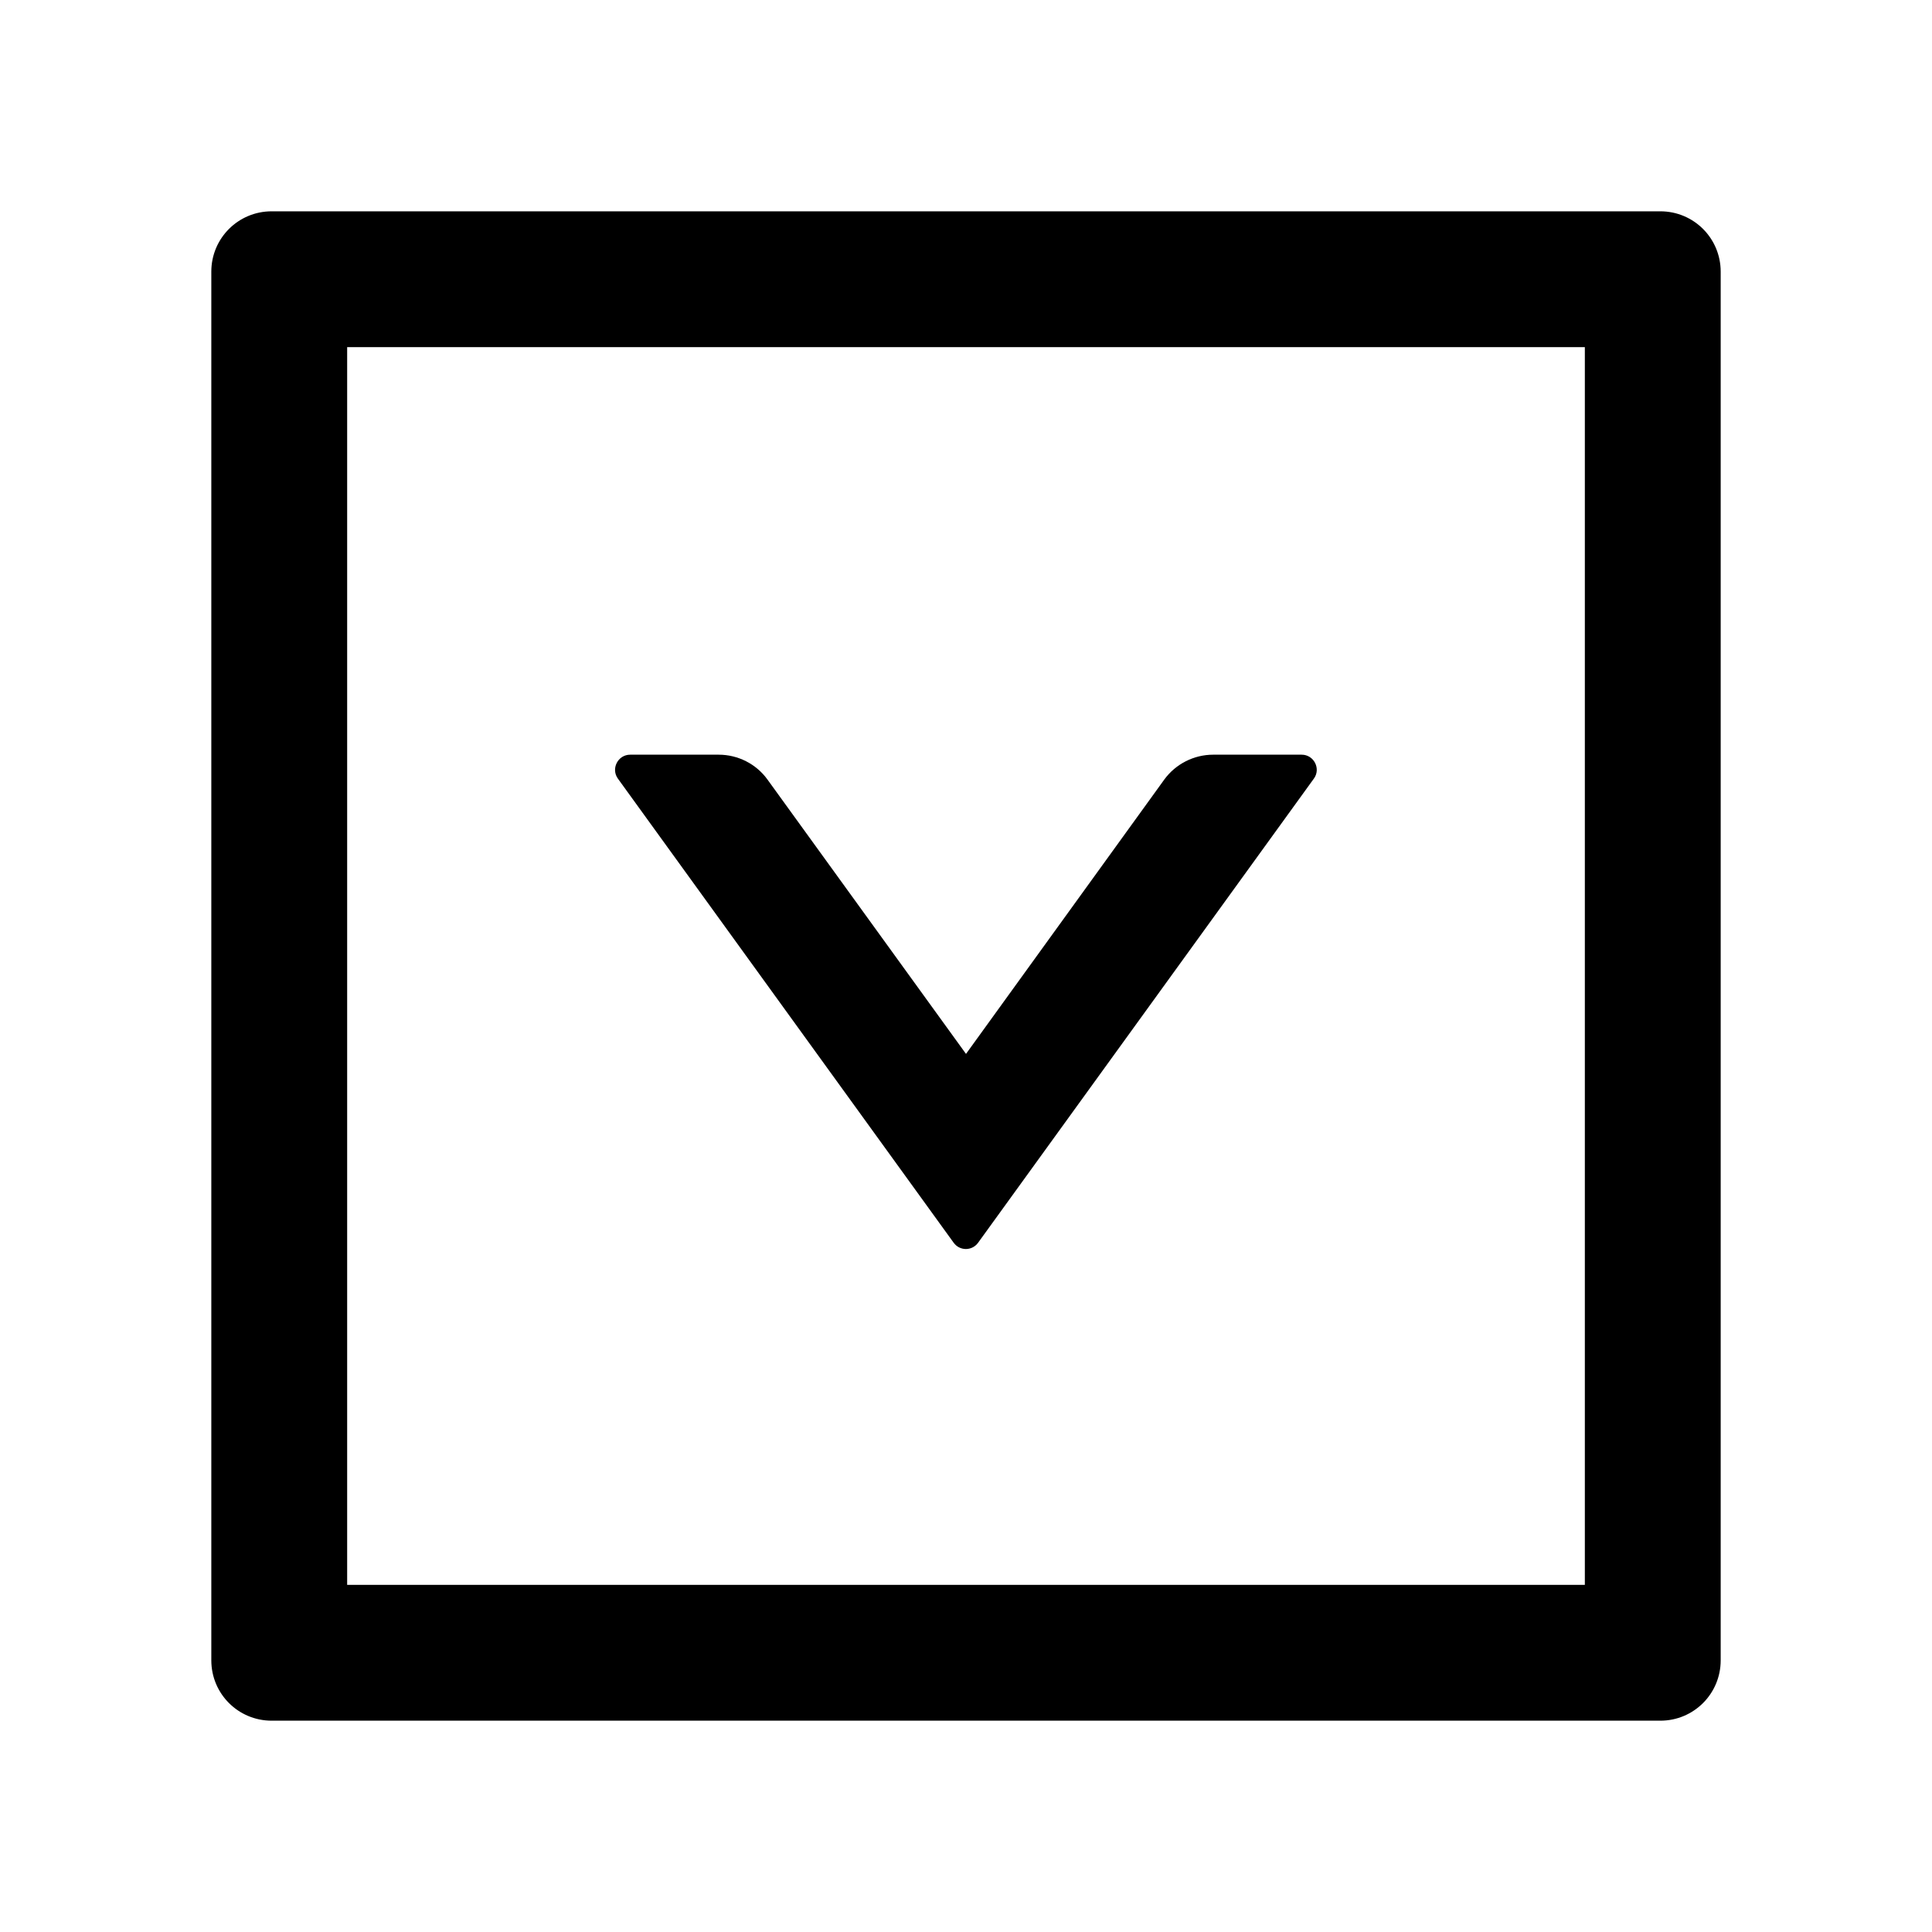 <?xml version="1.0" encoding="UTF-8"?>
<svg width="16px" height="16px" viewBox="0 0 16 16" version="1.1" xmlns="http://www.w3.org/2000/svg" xmlns:xlink="http://www.w3.org/1999/xlink">
    <title>down-square</title>
    <g id="down-square" stroke="none" stroke-width="1" fill="none" fill-rule="evenodd">
        <g fill-rule="nonzero">
            <rect id="矩形" opacity="0" x="0" y="0" width="16" height="16"></rect>
            <path d="M7.898,10.292 C7.948,10.361 8.05,10.361 8.1,10.292 L10.881,6.448 C10.941,6.366 10.881,6.25 10.78,6.25 L10.047,6.25 C9.887,6.25 9.736,6.327 9.642,6.456 L8,8.728 L6.356,6.456 C6.263,6.327 6.112,6.25 5.952,6.25 L5.219,6.25 C5.117,6.25 5.058,6.366 5.117,6.448 L7.898,10.292 Z" id="路径" fill="#000000"></path>
            <path d="M13.75,1.75 L2.25,1.75 C1.973,1.75 1.75,1.973 1.75,2.25 L1.75,13.75 C1.75,14.027 1.973,14.25 2.25,14.25 L13.75,14.25 C14.027,14.25 14.25,14.027 14.25,13.75 L14.25,2.25 C14.25,1.973 14.027,1.75 13.75,1.75 Z M13.125,13.125 L2.875,13.125 L2.875,2.875 L13.125,2.875 L13.125,13.125 Z" id="形状" fill="#000000"></path>
        </g>
    </g>
</svg>